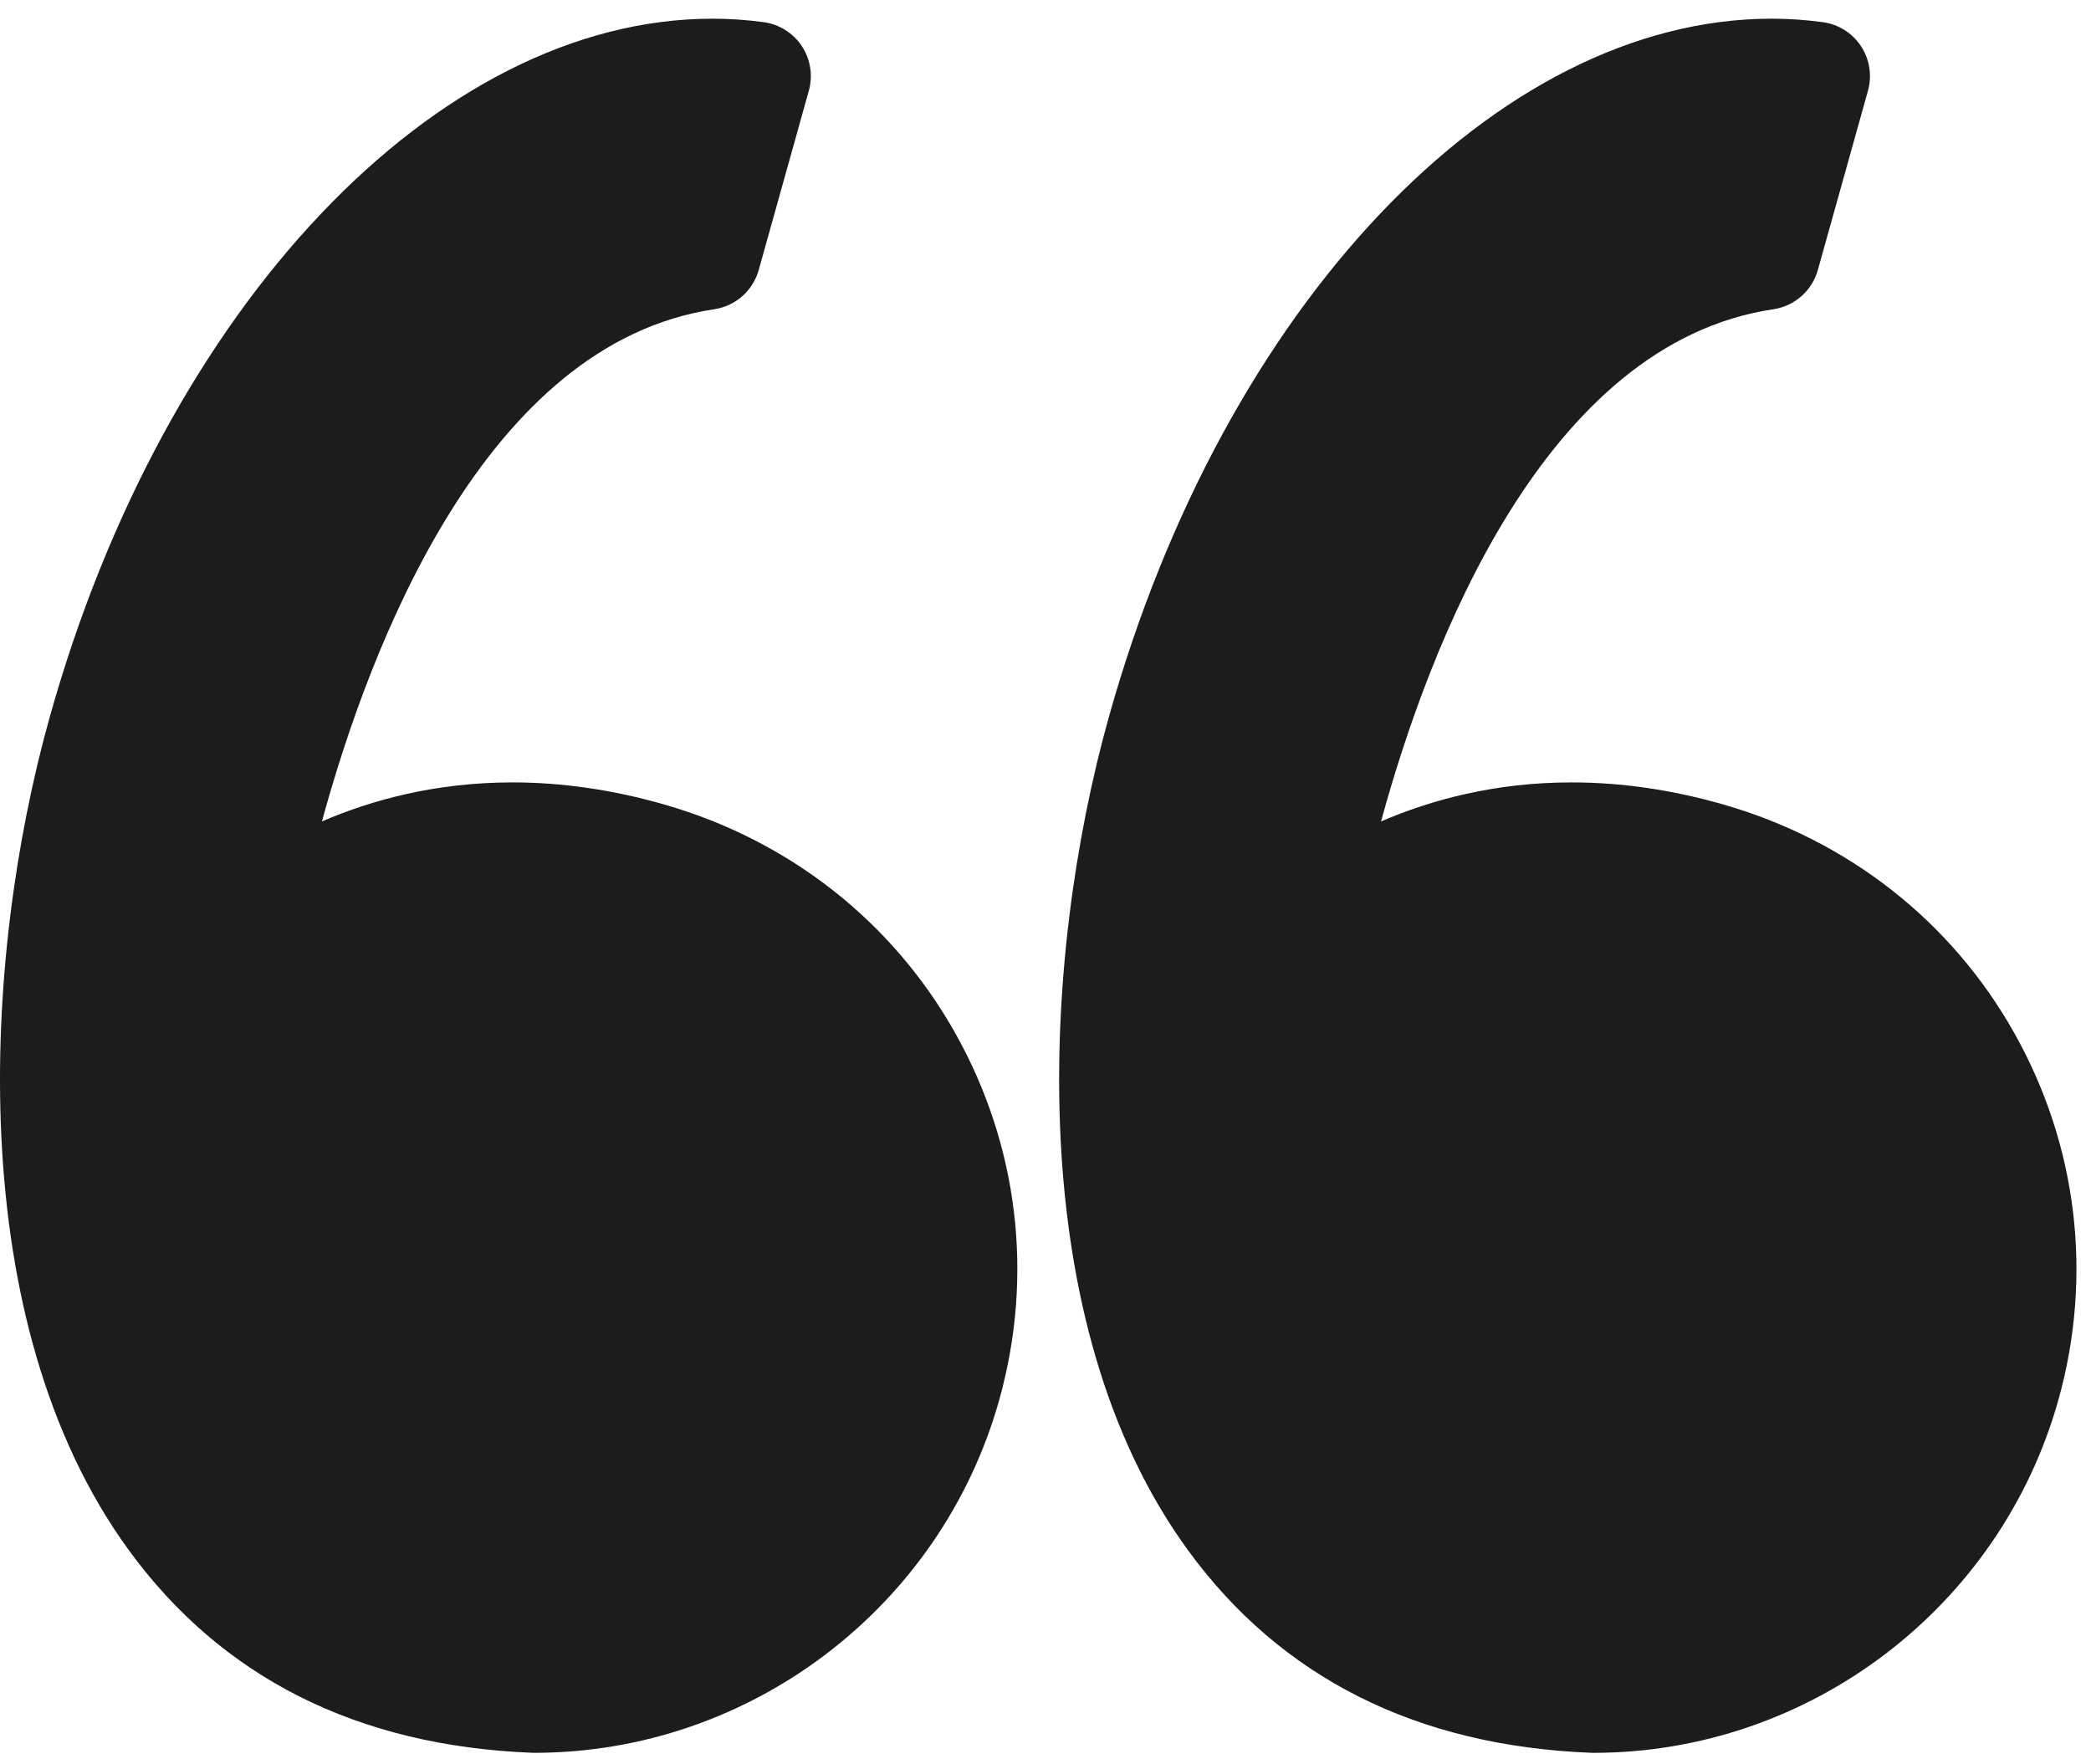 <svg width="96" height="81" viewBox="0 0 96 81" fill="none" xmlns="http://www.w3.org/2000/svg">
<path d="M30.512 36.939C28.164 36.263 25.816 35.92 23.532 35.92C20.005 35.92 17.062 36.726 14.78 37.713C16.98 29.659 22.265 15.762 32.793 14.197C33.768 14.052 34.567 13.347 34.833 12.398L37.134 4.168C37.328 3.472 37.213 2.727 36.816 2.123C36.419 1.519 35.781 1.116 35.066 1.018C34.289 0.912 33.497 0.858 32.712 0.858C20.075 0.858 7.56 14.048 2.279 32.934C-0.821 44.014 -1.73 60.672 5.906 71.157C10.179 77.024 16.413 80.157 24.435 80.47C24.468 80.471 24.5 80.472 24.533 80.472C34.431 80.472 43.208 73.806 45.878 64.263C47.473 58.558 46.752 52.575 43.846 47.412C40.971 42.307 36.236 38.586 30.512 36.939Z" fill="#1C1C1C"/>
<path d="M92.471 47.413C89.596 42.307 84.861 38.586 79.137 36.939C76.789 36.263 74.441 35.92 72.158 35.92C68.631 35.92 65.687 36.726 63.405 37.713C65.605 29.659 70.89 15.762 81.419 14.197C82.394 14.052 83.192 13.347 83.459 12.398L85.76 4.168C85.954 3.472 85.839 2.727 85.442 2.123C85.046 1.519 84.408 1.116 83.692 1.018C82.916 0.912 82.124 0.858 81.338 0.858C68.701 0.858 56.186 14.048 50.904 32.934C47.805 44.014 46.896 60.672 54.533 71.159C58.805 77.025 65.04 80.159 73.061 80.471C73.094 80.472 73.126 80.473 73.16 80.473C83.057 80.473 91.835 73.807 94.505 64.264C96.098 58.559 95.376 52.575 92.471 47.413Z" fill="#1C1C1C"/>
</svg>
